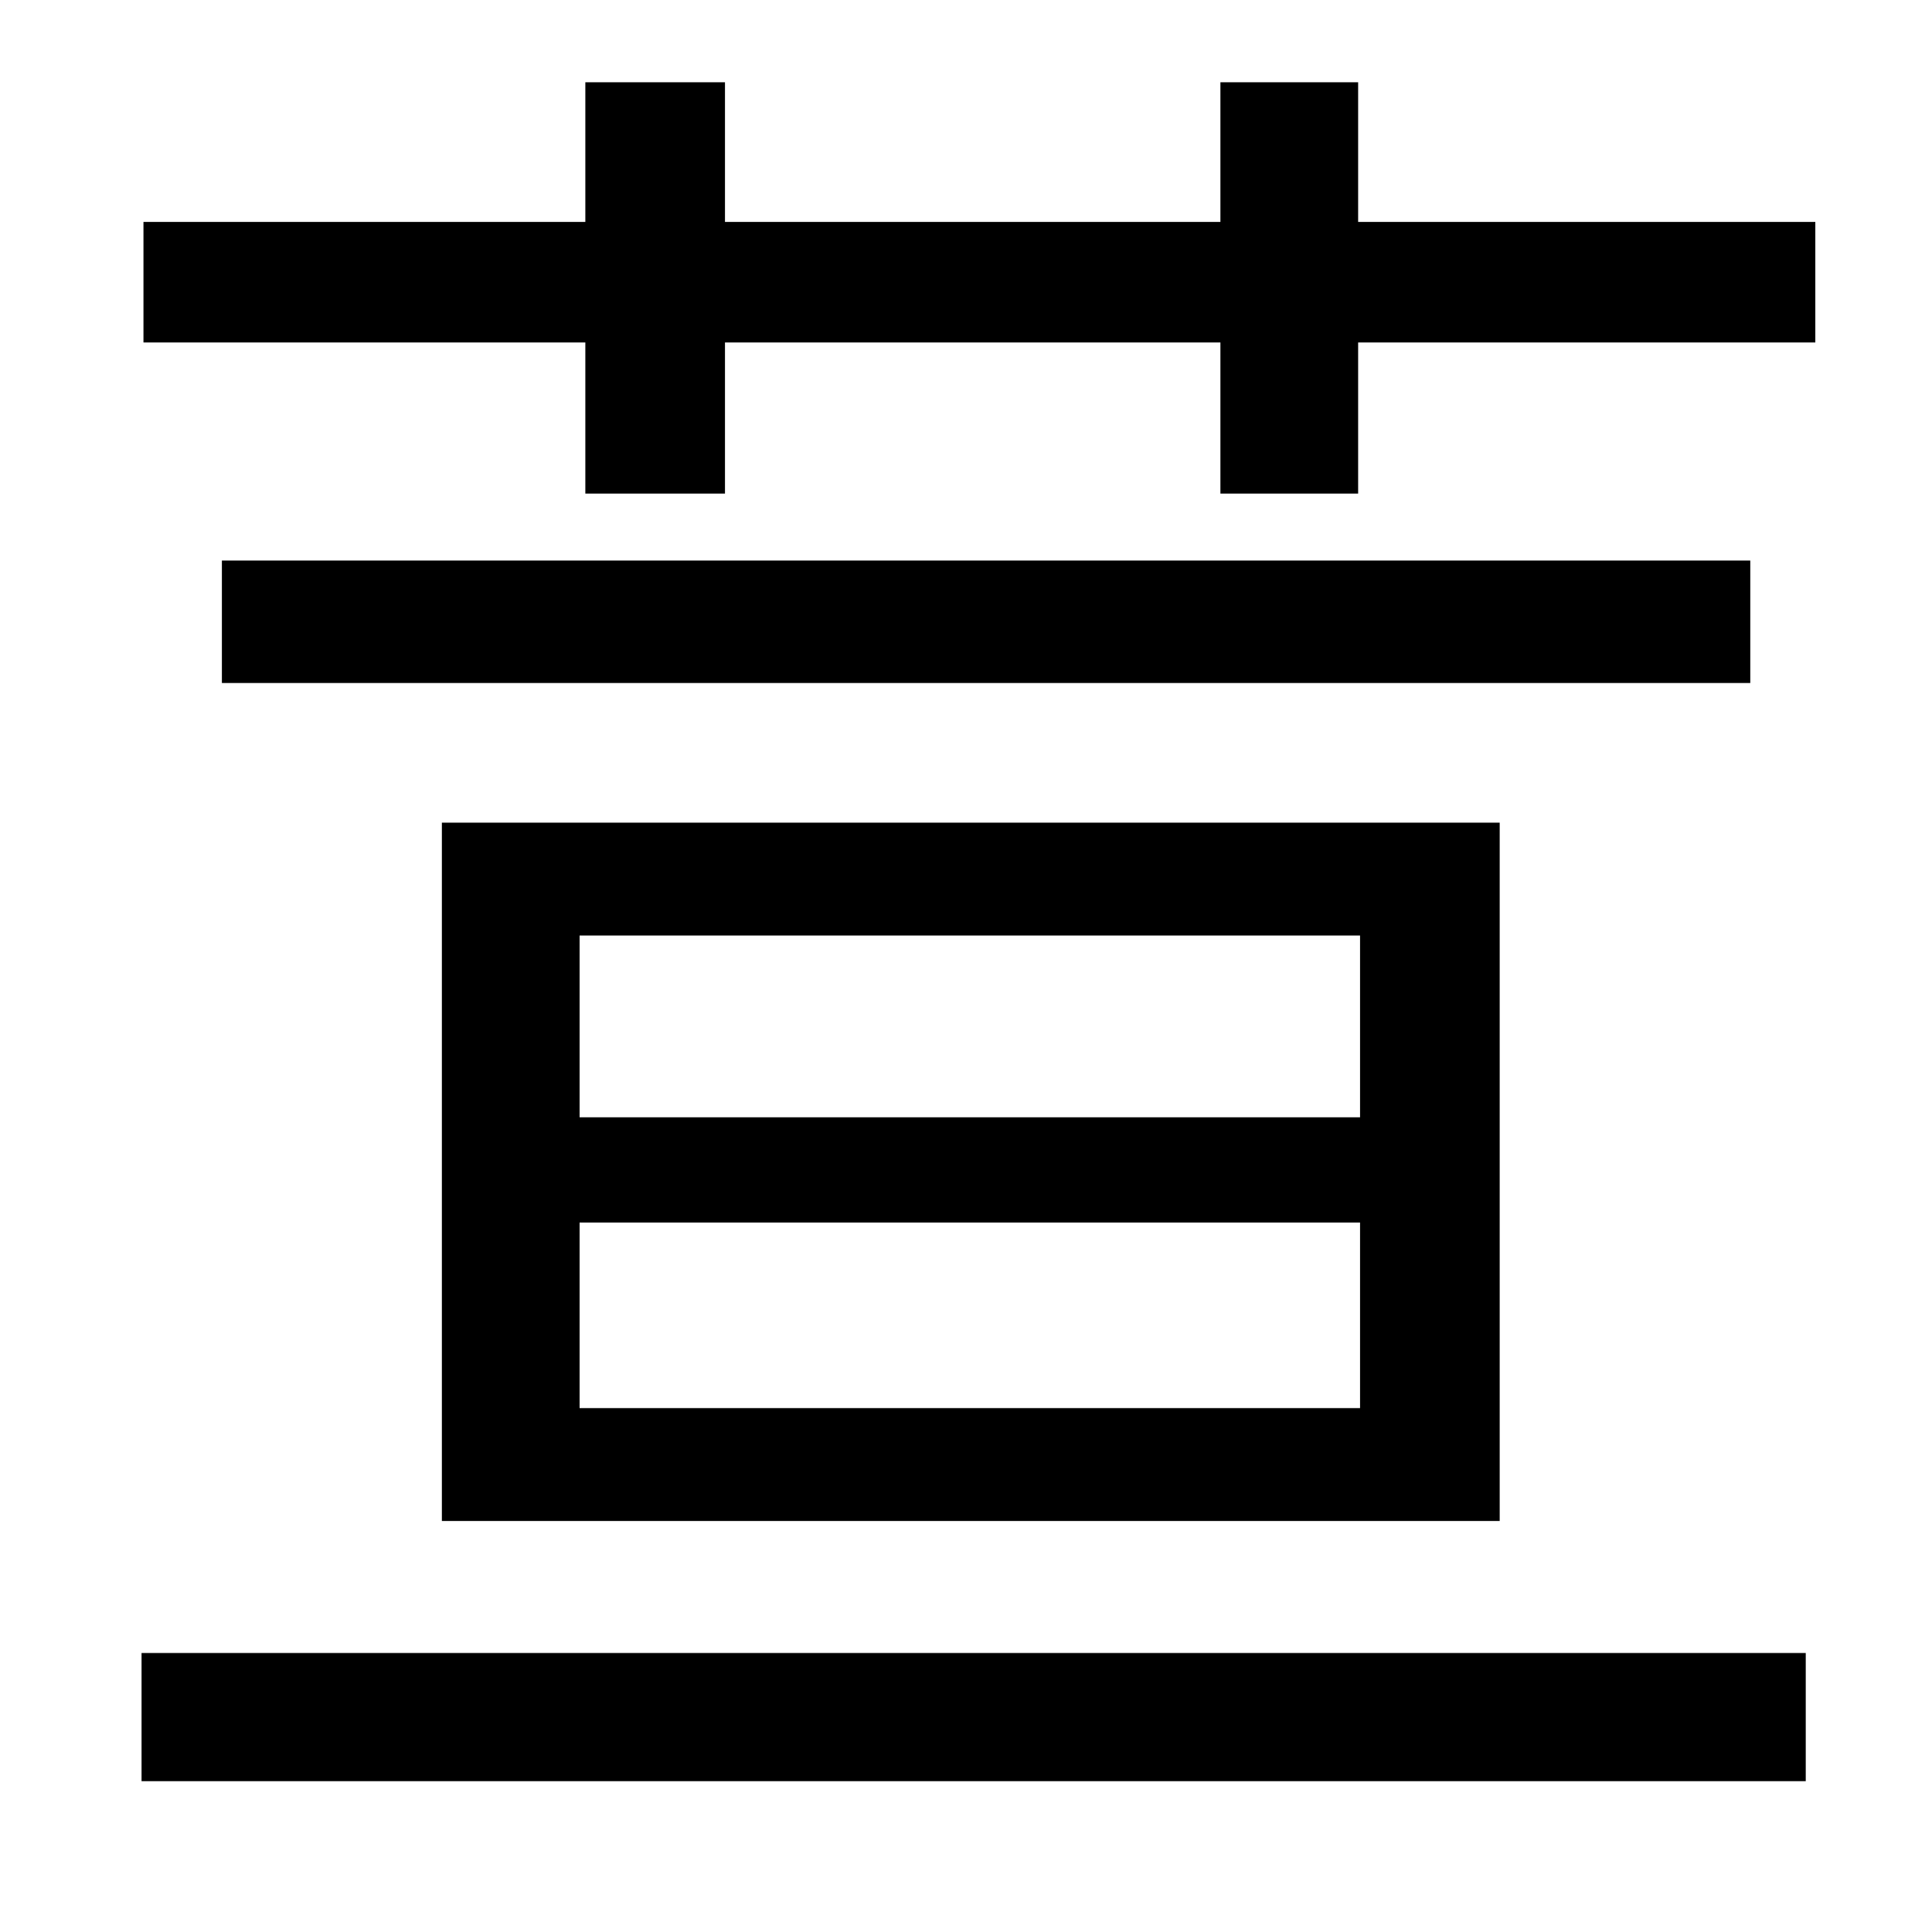 <?xml version="1.0" standalone="no"?>
<!DOCTYPE svg PUBLIC "-//W3C//DTD SVG 1.1//EN" "http://www.w3.org/Graphics/SVG/1.1/DTD/svg11.dtd" >
<svg xmlns="http://www.w3.org/2000/svg" xmlns:xlink="http://www.w3.org/1999/xlink" version="1.1" viewBox="-10 0 1010 1000">
   <path fill="currentColor"
d="M64 931v-67h870v67h-870zM905 293v64h-799v-64h799zM293 639v97h408v-97h-408zM293 489v95h408v-95h-408zM774 795h-553v-365h553v365zM700 116h239v63h-239v79h-72v-79h-259v79h-73v-79h-231v-63h231v-73h73v73h259v-73h72v73z" />
</svg>
